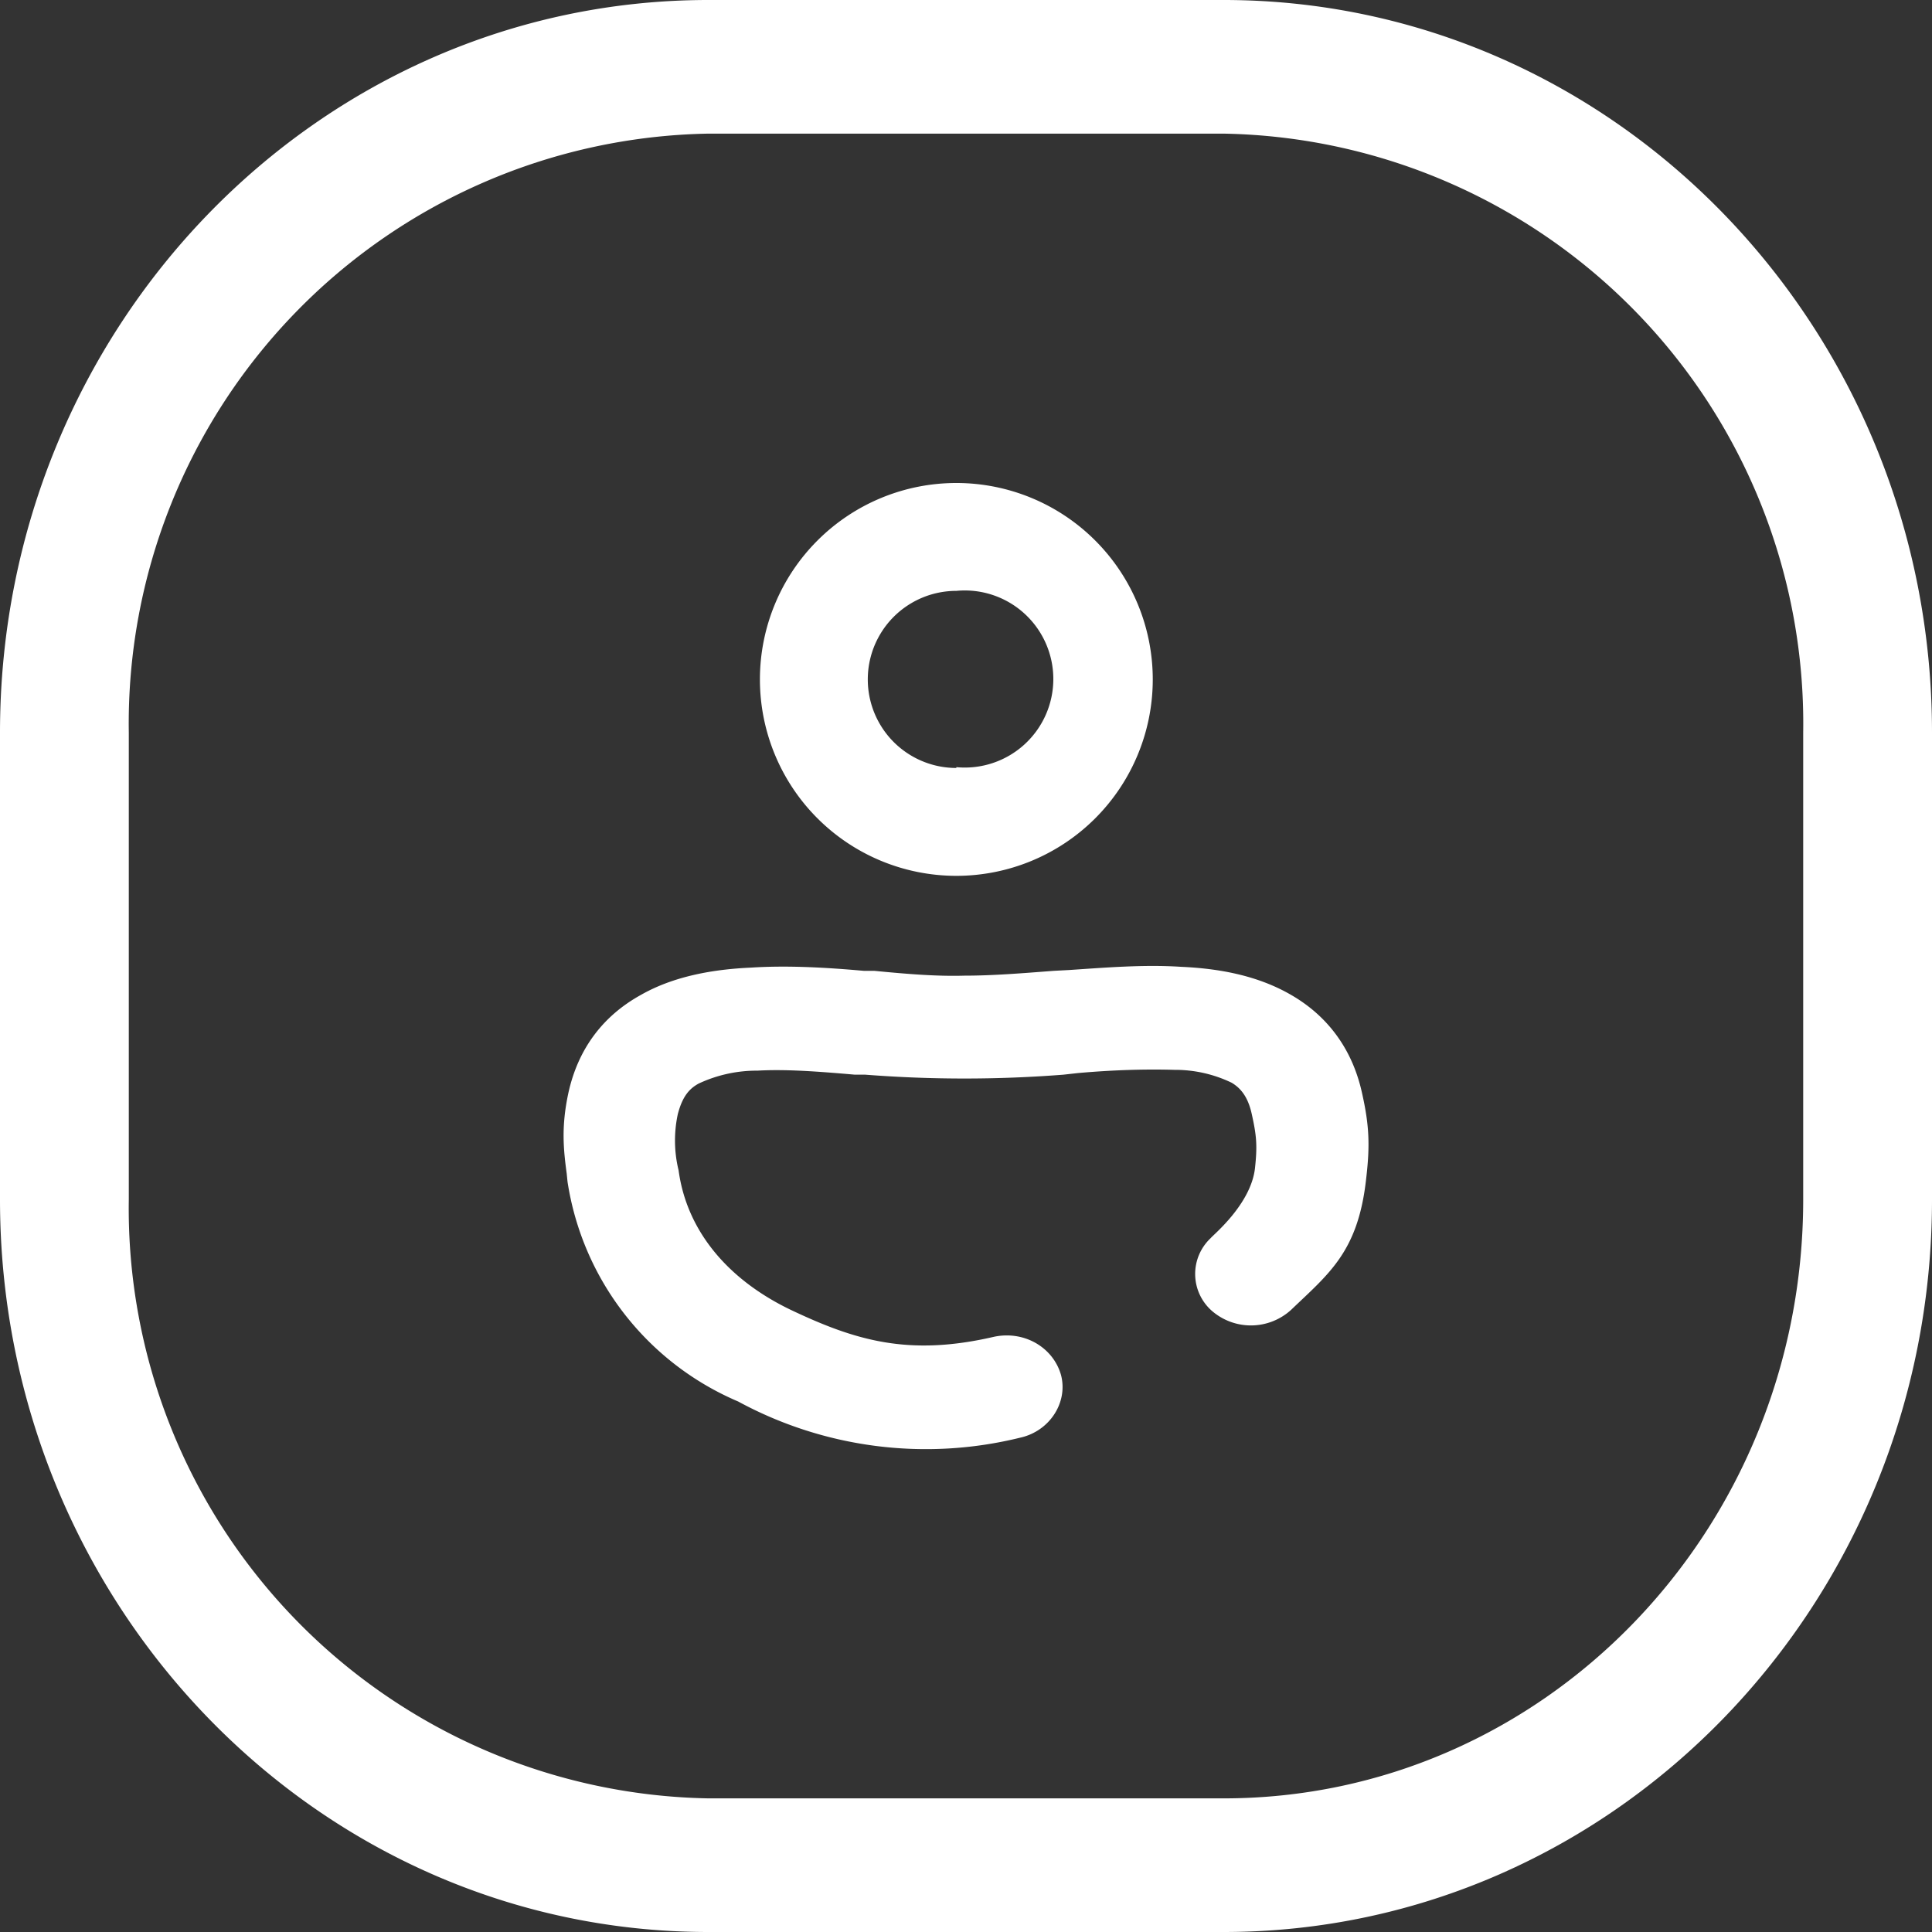 <svg xmlns="http://www.w3.org/2000/svg" fill="none" viewBox="0 0 24 24">
  <rect x="0" y="0" width="24" height="24" fill="#333333" stroke="none"/>
  <g fill="#fff" fill-rule="evenodd" clip-path="url(#a)" clip-rule="evenodd">
    <path d="M11.88 9.53a1.1 1.1 0 1 0 0-2.19 1.1 1.1 0 0 0 0 2.2Zm0 1.35a2.44 2.44 0 1 0 0-4.88 2.44 2.44 0 0 0 0 4.88ZM13.21 13.35a15.86 15.86 0 0 1-2.46 0h-.13c-.46-.04-.86-.07-1.21-.05a1.7 1.7 0 0 0-.73.16c-.11.06-.2.15-.26.38a1.56 1.56 0 0 0 .01.7c.1.74.6 1.35 1.39 1.73.8.38 1.46.58 2.51.34.38-.09.75.12.85.47.09.34-.14.7-.51.78a4.89 4.89 0 0 1-3.5-.45 3.55 3.55 0 0 1-2.12-2.73l-.01-.1c-.04-.3-.07-.58.02-1 .12-.55.43-.96.9-1.22.42-.24.92-.32 1.37-.34.46-.03.95 0 1.4.04h.13c.41.04.78.07 1.12.06.35 0 .72-.03 1.11-.06l.19-.01c.45-.03.93-.07 1.39-.04.45.02.94.1 1.37.35.45.26.76.67.88 1.22.09.4.1.65.05 1.07-.1.9-.46 1.17-.93 1.62a.74.74 0 0 1-.99.01.61.61 0 0 1-.01-.9c.03-.04.5-.42.55-.87.03-.28.02-.4-.04-.67-.05-.23-.15-.33-.25-.39a1.62 1.62 0 0 0-.71-.16c-.35-.01-.75 0-1.2.04l-.18.02Z"/>
    <path d="M15.2 1.66H8.8A7.33 7.33 0 0 0 1.6 9.1v5.8a7.33 7.33 0 0 0 7.2 7.44h6.4c3.98 0 7.2-3.33 7.2-7.44V9.1a7.33 7.33 0 0 0-7.2-7.44ZM8.8 0C3.94 0 0 4.08 0 9.1v5.8C0 19.92 3.94 24 8.8 24h6.4c4.86 0 8.8-4.08 8.8-9.1V9.1C24 4.08 20.06 0 15.2 0H8.8Z"/>
  </g>
  <defs>
    <clipPath id="a">
      <path fill="#fff" d="M0 0h24v24H0z"/>
    </clipPath>
  </defs>
</svg>
